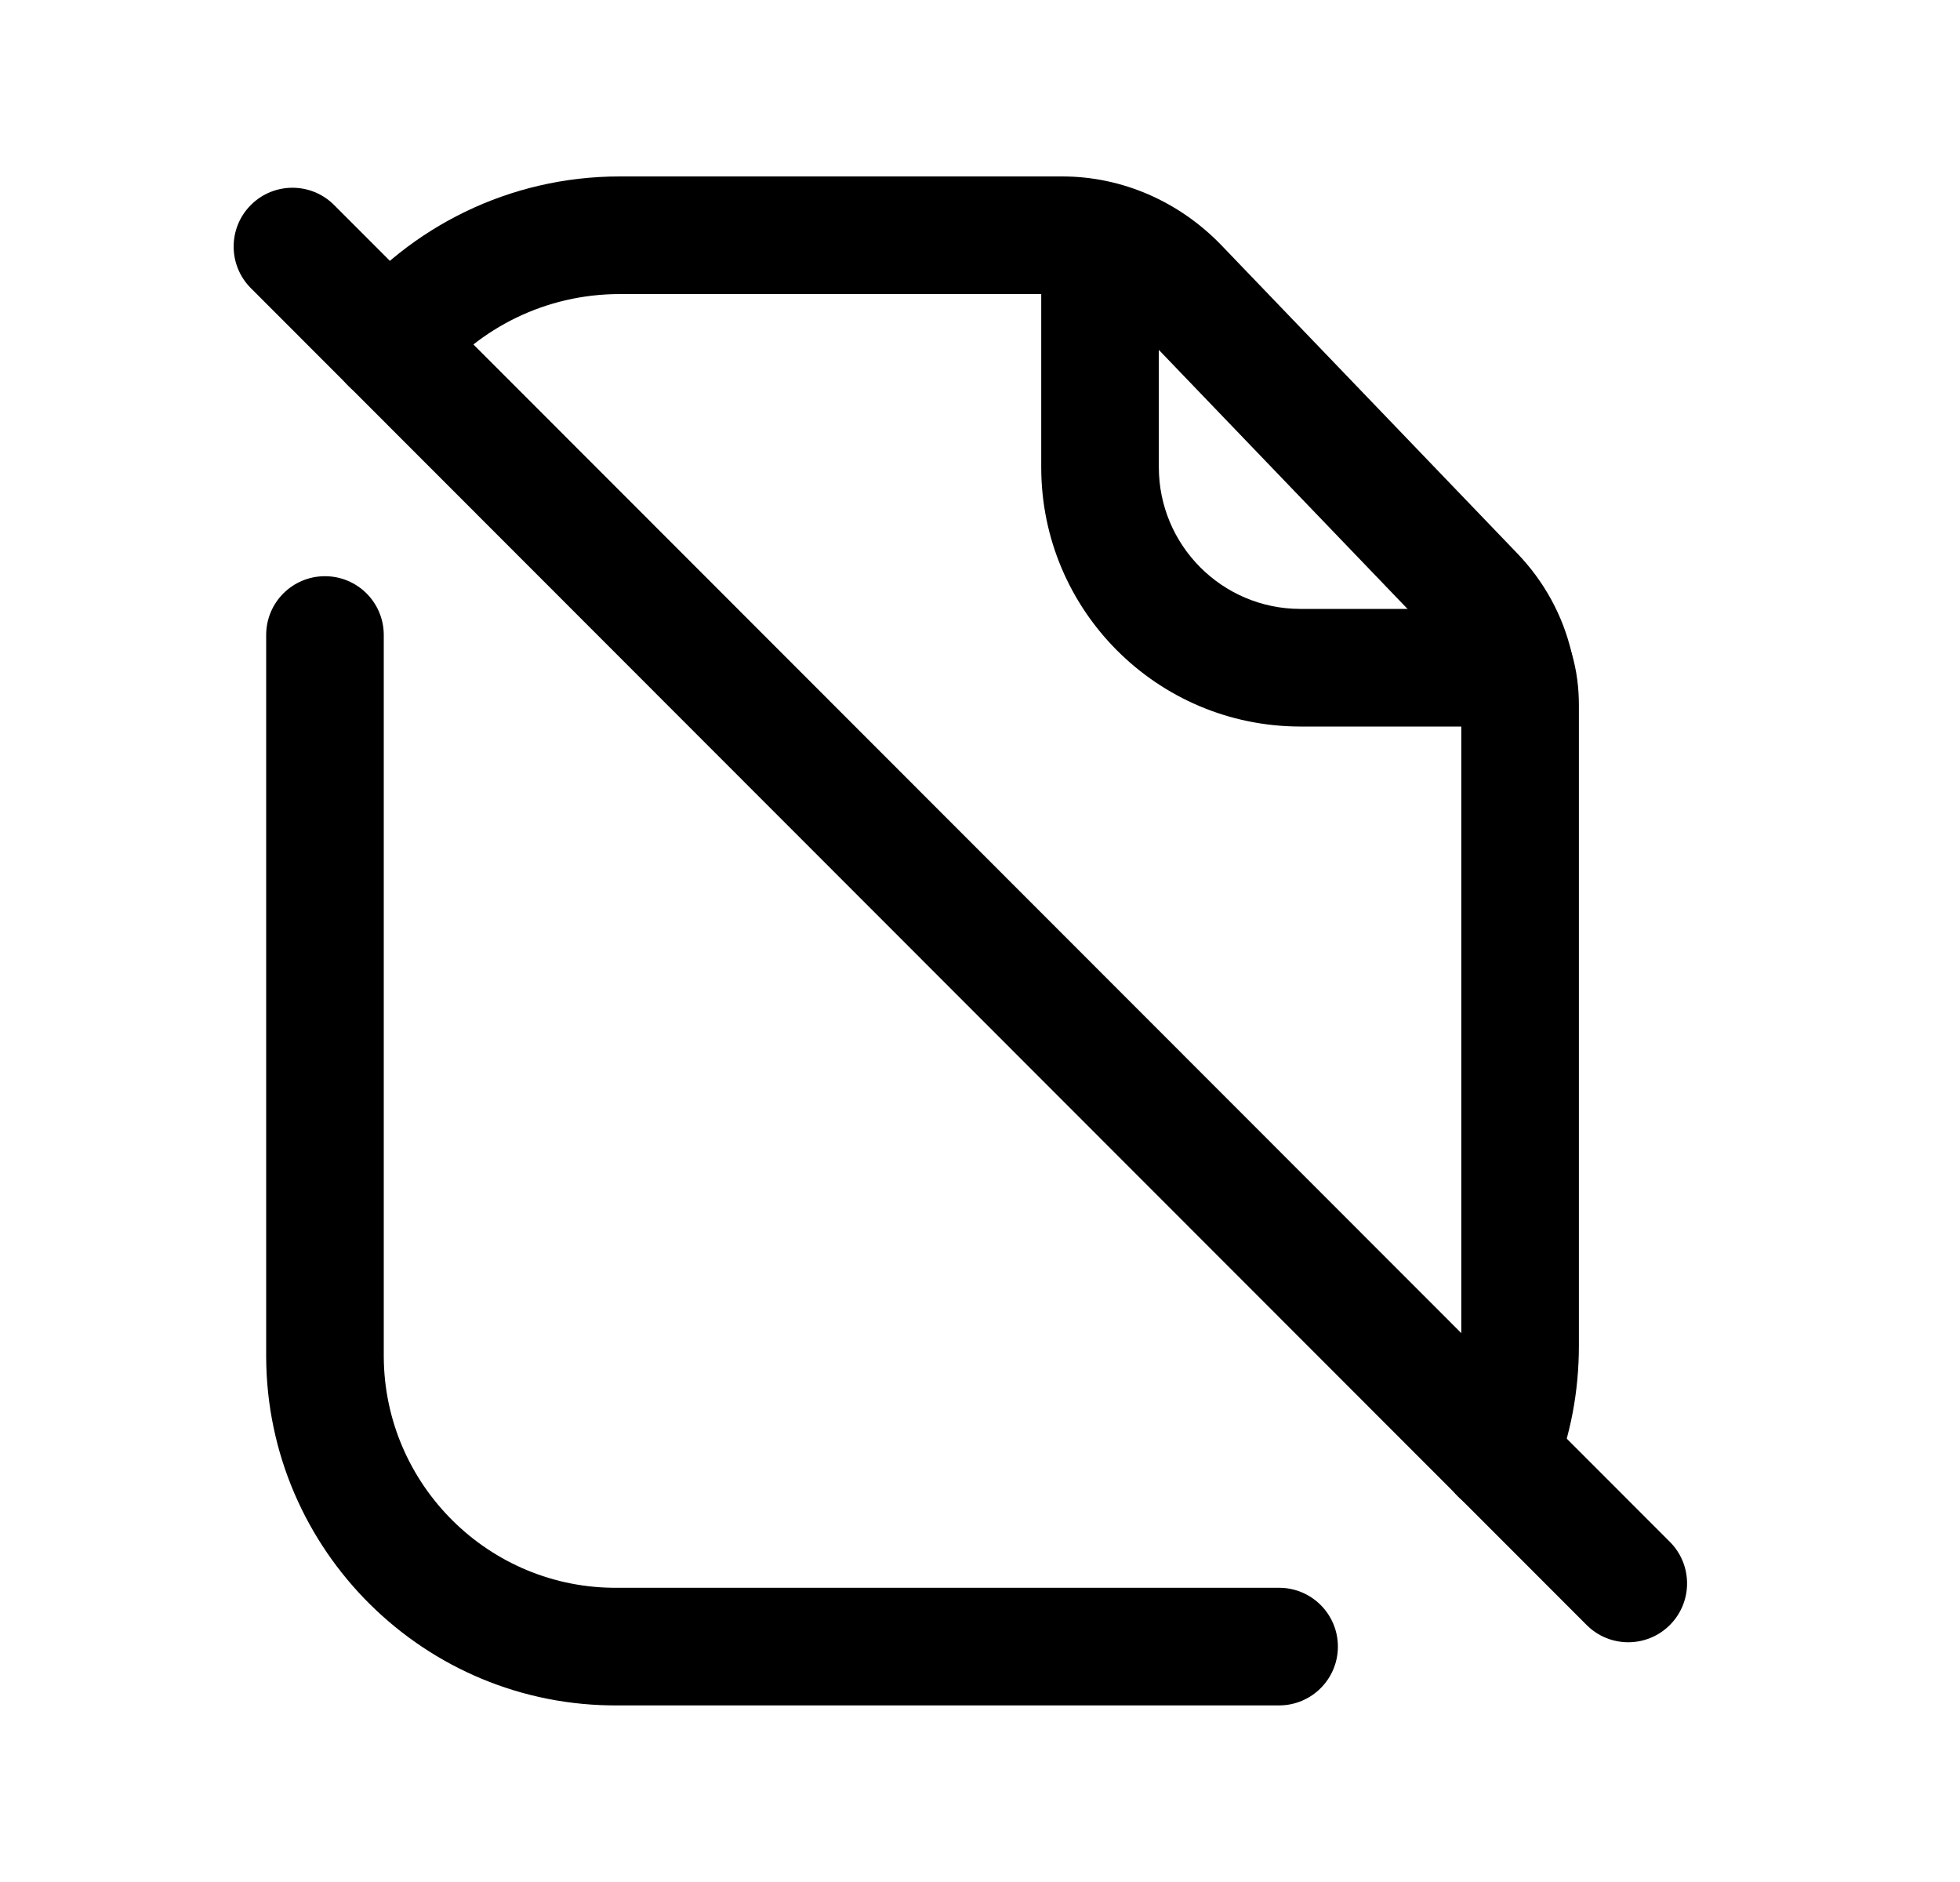 <svg width="25" height="24" viewBox="0 0 25 24" fill="none" xmlns="http://www.w3.org/2000/svg">
<path fill-rule="evenodd" clip-rule="evenodd" d="M4.394 3.917C5.226 2.897 6.495 2.25 7.905 2.25H13.549C14.322 2.25 15.04 2.576 15.564 3.112L15.569 3.117L19.351 7.055C19.351 7.056 19.351 7.055 19.351 7.055C19.691 7.408 19.933 7.843 20.045 8.323C20.114 8.555 20.139 8.78 20.139 8.997V17.159C20.139 17.739 20.034 18.307 19.819 18.834C19.662 19.218 19.224 19.402 18.841 19.245C18.457 19.088 18.273 18.651 18.43 18.267C18.567 17.932 18.639 17.558 18.639 17.159V8.997C18.639 8.89 18.627 8.812 18.605 8.743C18.598 8.722 18.592 8.7 18.587 8.678C18.54 8.465 18.433 8.265 18.271 8.096L14.49 4.159C14.23 3.894 13.893 3.75 13.549 3.75H7.905C6.962 3.75 6.114 4.181 5.556 4.866C5.294 5.186 4.821 5.234 4.5 4.972C4.179 4.71 4.132 4.238 4.394 3.917Z" fill="black"/>
<path fill-rule="evenodd" clip-rule="evenodd" d="M14.031 2.316C14.445 2.316 14.781 2.652 14.781 3.066V5.957C14.781 6.953 15.587 7.763 16.583 7.765H19.319C19.733 7.765 20.069 8.101 20.069 8.515C20.069 8.929 19.733 9.265 19.319 9.265L16.581 9.265C14.757 9.261 13.28 7.781 13.281 5.957C13.281 5.957 13.281 5.957 13.281 5.957V3.066C13.281 2.652 13.617 2.316 14.031 2.316Z" fill="black"/>
<path fill-rule="evenodd" clip-rule="evenodd" d="M3.2 2.614C3.493 2.321 3.968 2.321 4.261 2.614L21.299 19.662C21.592 19.955 21.592 20.43 21.299 20.723C21.006 21.016 20.531 21.016 20.238 20.723L3.2 3.675C2.907 3.382 2.907 2.907 3.2 2.614Z" fill="black"/>
<path fill-rule="evenodd" clip-rule="evenodd" d="M4.145 7.348C4.559 7.348 4.895 7.683 4.895 8.098V17.302C4.903 18.936 6.241 20.264 7.88 20.248L7.887 20.248V20.248H16.315C16.729 20.248 17.065 20.584 17.065 20.998C17.065 21.412 16.729 21.748 16.315 21.748H7.891C5.416 21.77 3.406 19.767 3.395 17.307L3.395 17.304V8.098C3.395 7.683 3.73 7.348 4.145 7.348Z" fill="black"/>
</svg>